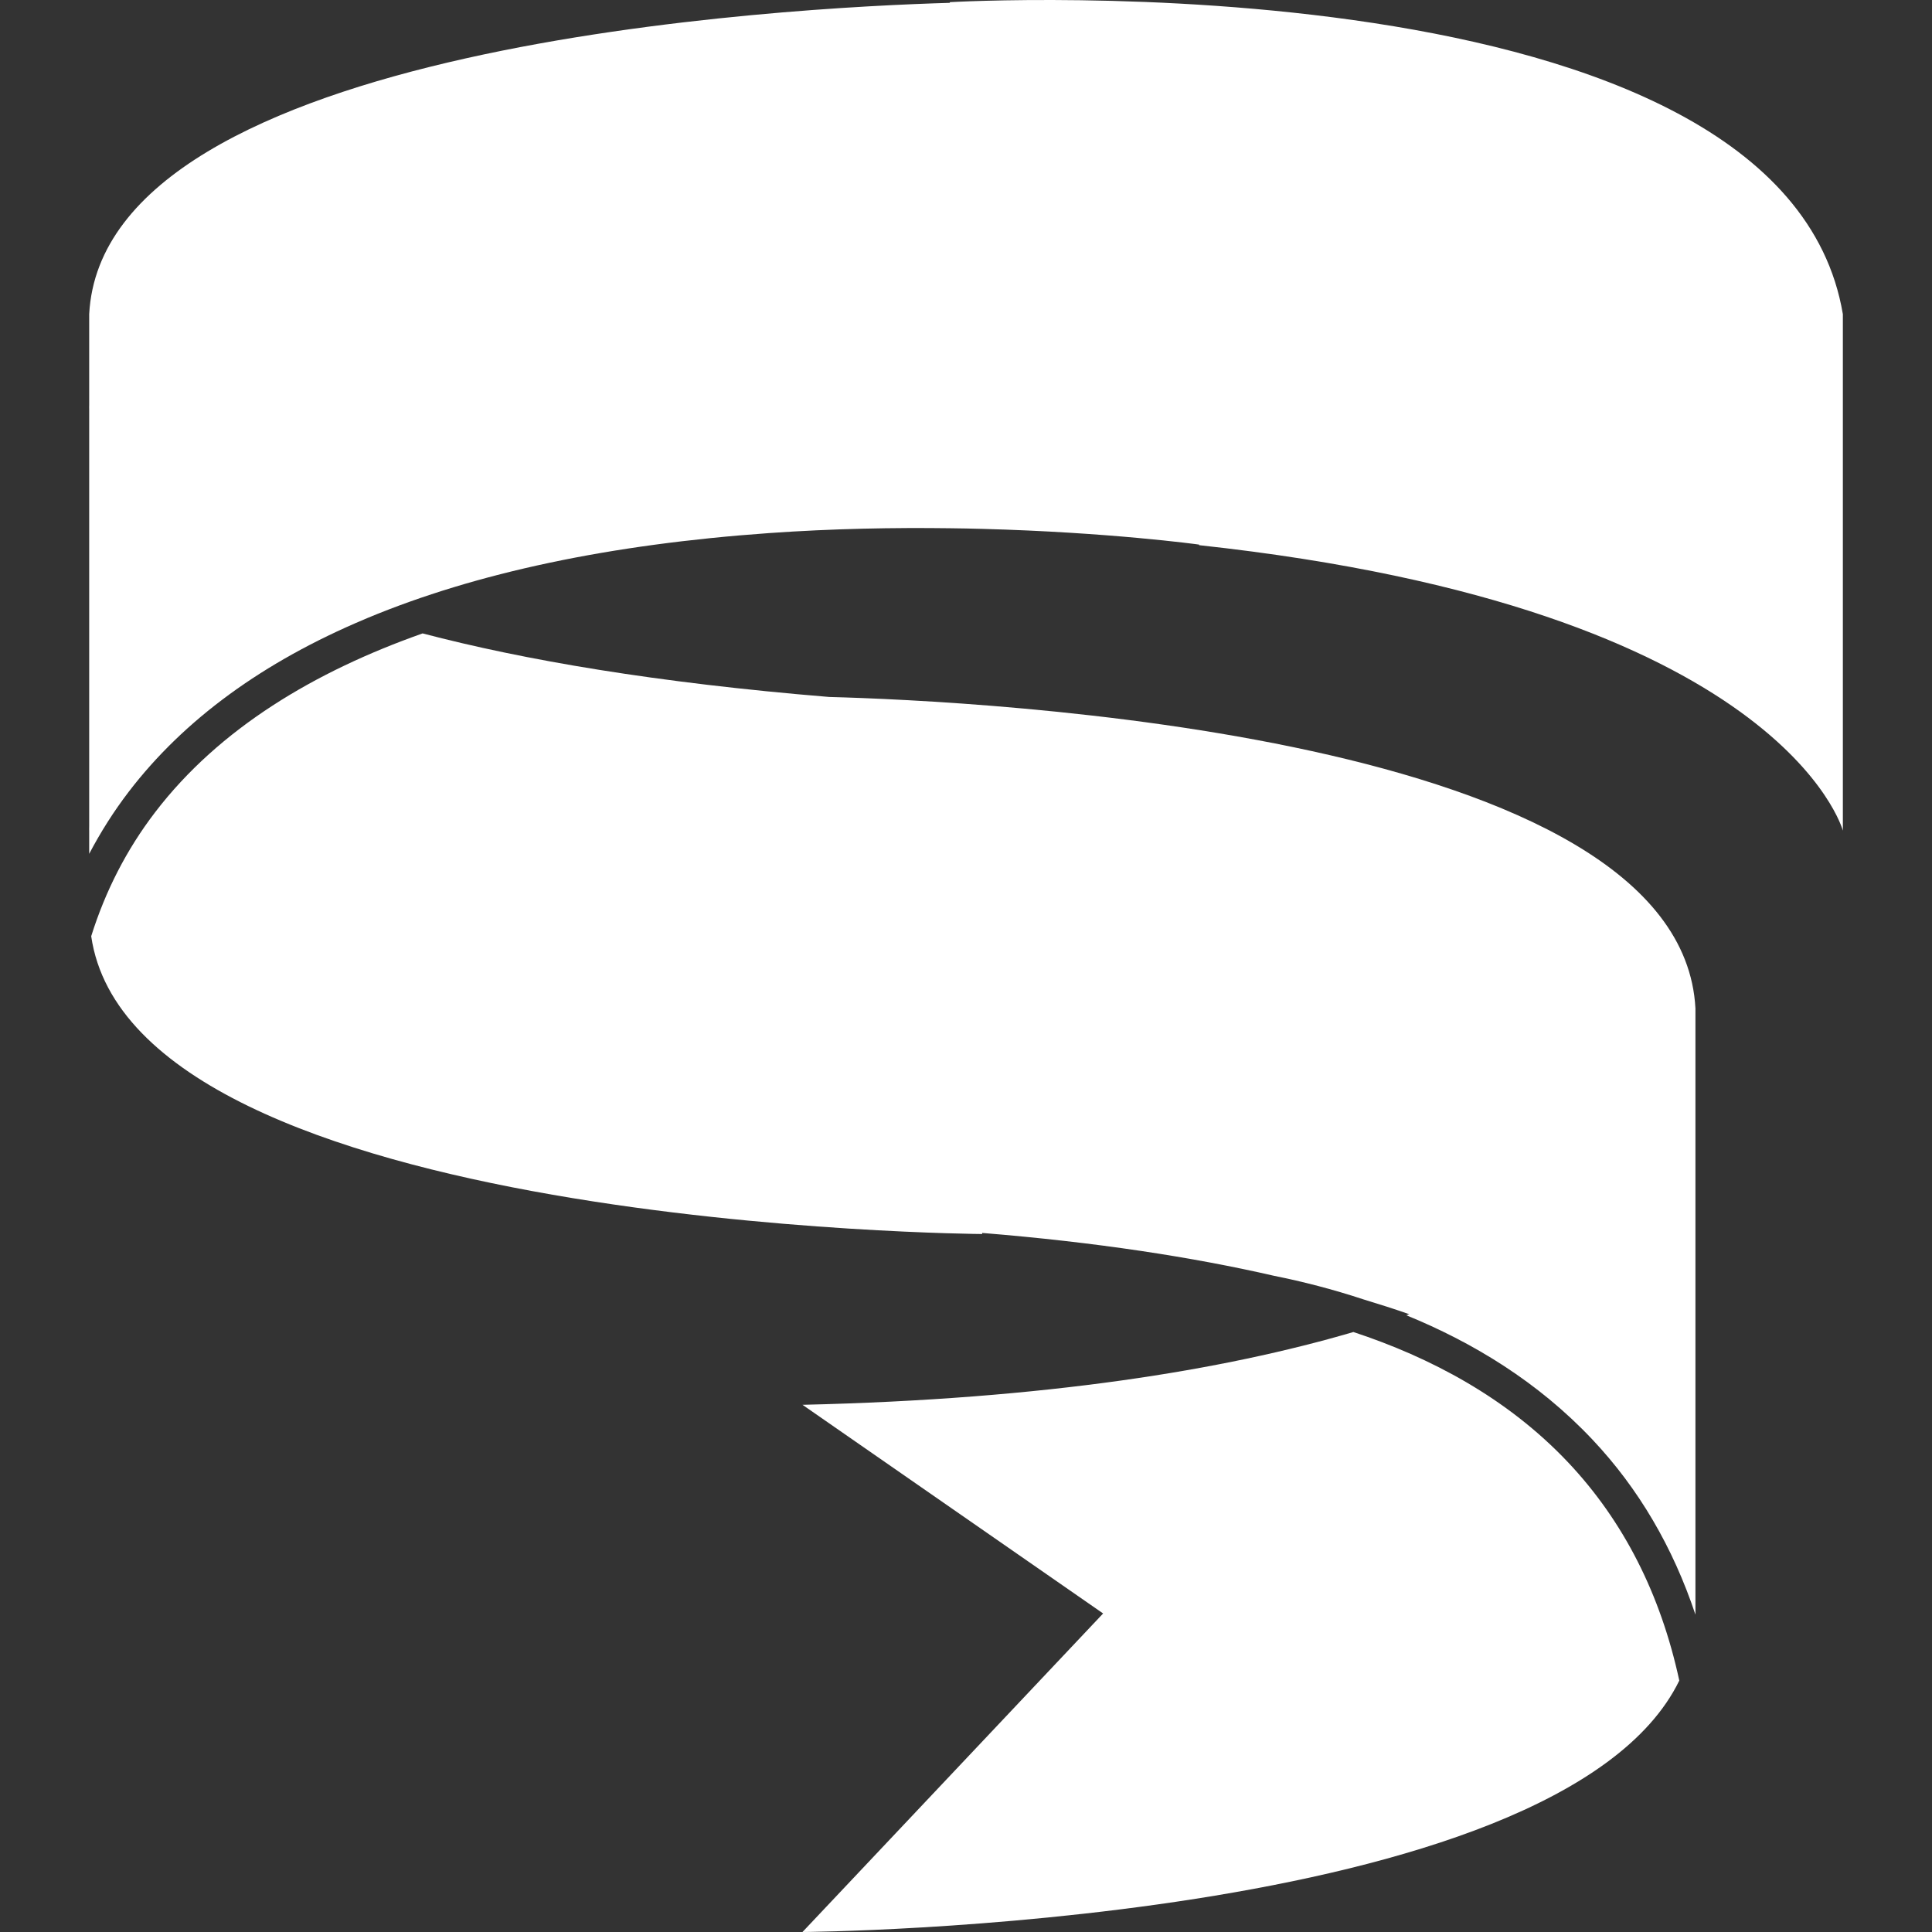 <?xml version="1.0" encoding="iso-8859-1"?>
<!-- Generator: Adobe Illustrator 16.0.0, SVG Export Plug-In . SVG Version: 6.00 Build 0)  -->
<!DOCTYPE svg PUBLIC "-//W3C//DTD SVG 1.1//EN" "http://www.w3.org/Graphics/SVG/1.1/DTD/svg11.dtd">
<svg version="1.1" id="Capa_1" xmlns="http://www.w3.org/2000/svg" xmlns:xlink="http://www.w3.org/1999/xlink" x="0px" y="0px"
	 width="454.014px" height="454.014px" viewBox="0 0 454.014 454.014" style="enable-background:new 0 0 454.014 454.014;"
	 xml:space="preserve">
<rect x="0" y="0" width="454.014" height="454.014" fill="#333333" stroke="none"/>
<g>
	<path fill="#FFF" d="M20.959,195.188v5.462c2.673-5.083,5.743-9.944,9.265-14.551c13.018-17.02,31.621-30.562,55.567-40.627
		c0.21-0.084,0.405-0.18,0.619-0.264c25.465-10.6,56.94-17.288,94.305-19.933c15.018-1.062,29.43-1.311,42.495-1.138
		c2.591,0.03,5.125,0.076,7.61,0.148c29.783,0.789,50.666,3.648,50.975,3.695l-0.017,0.134
		C419.045,143,433.067,195.188,433.067,195.188V73.83C418.793-10.846,223.21,0.508,223.21,0.508v0.158
		C186.147,1.73,24.322,10.021,20.959,73.83v21.47c0,0-0.03,0.395,0,1.062v97.777C20.93,194.798,20.959,195.188,20.959,195.188z"/>
	<path fill="#FFF" d="M194.88,163.786c-40.609-3.342-71.701-8.674-95.569-14.938c-25.289,8.933-47.754,22.279-62.86,42.032
		c-6.69,8.742-11.672,18.464-15.018,29.124c9.976,68.708,209.38,69.986,209.38,69.986v-0.253
		c26.91,2.185,49.571,5.711,68.591,10.075c6.82,1.37,13.874,3.189,20.959,5.526c3.763,1.142,7.414,2.3,10.816,3.502
		c-0.221,0.076-0.474,0.156-0.706,0.24c15.642,6.376,30.958,15.661,43.718,29.187c10.936,11.589,18.963,25.383,24.232,41.168
		v-21.083v-99.027v-22.342C395.032,172.4,229.256,164.692,194.88,163.786z"/>
	<path fill="#FFF" d="M394.628,394.929c-4.4-20.326-13.104-37.466-26.104-51.251c-14.339-15.196-32.444-24.718-50.485-30.657
		c-30.433,8.933-72.13,15.785-129.456,17.104l70.647,49.035l-70.647,74.854C188.574,454.014,366.376,452.88,394.628,394.929z"/>
</g>
<g>
</g>
<g>
</g>
<g>
</g>
<g>
</g>
<g>
</g>
<g>
</g>
<g>
</g>
<g>
</g>
<g>
</g>
<g>
</g>
<g>
</g>
<g>
</g>
<g>
</g>
<g>
</g>
<g>
</g>
</svg>
